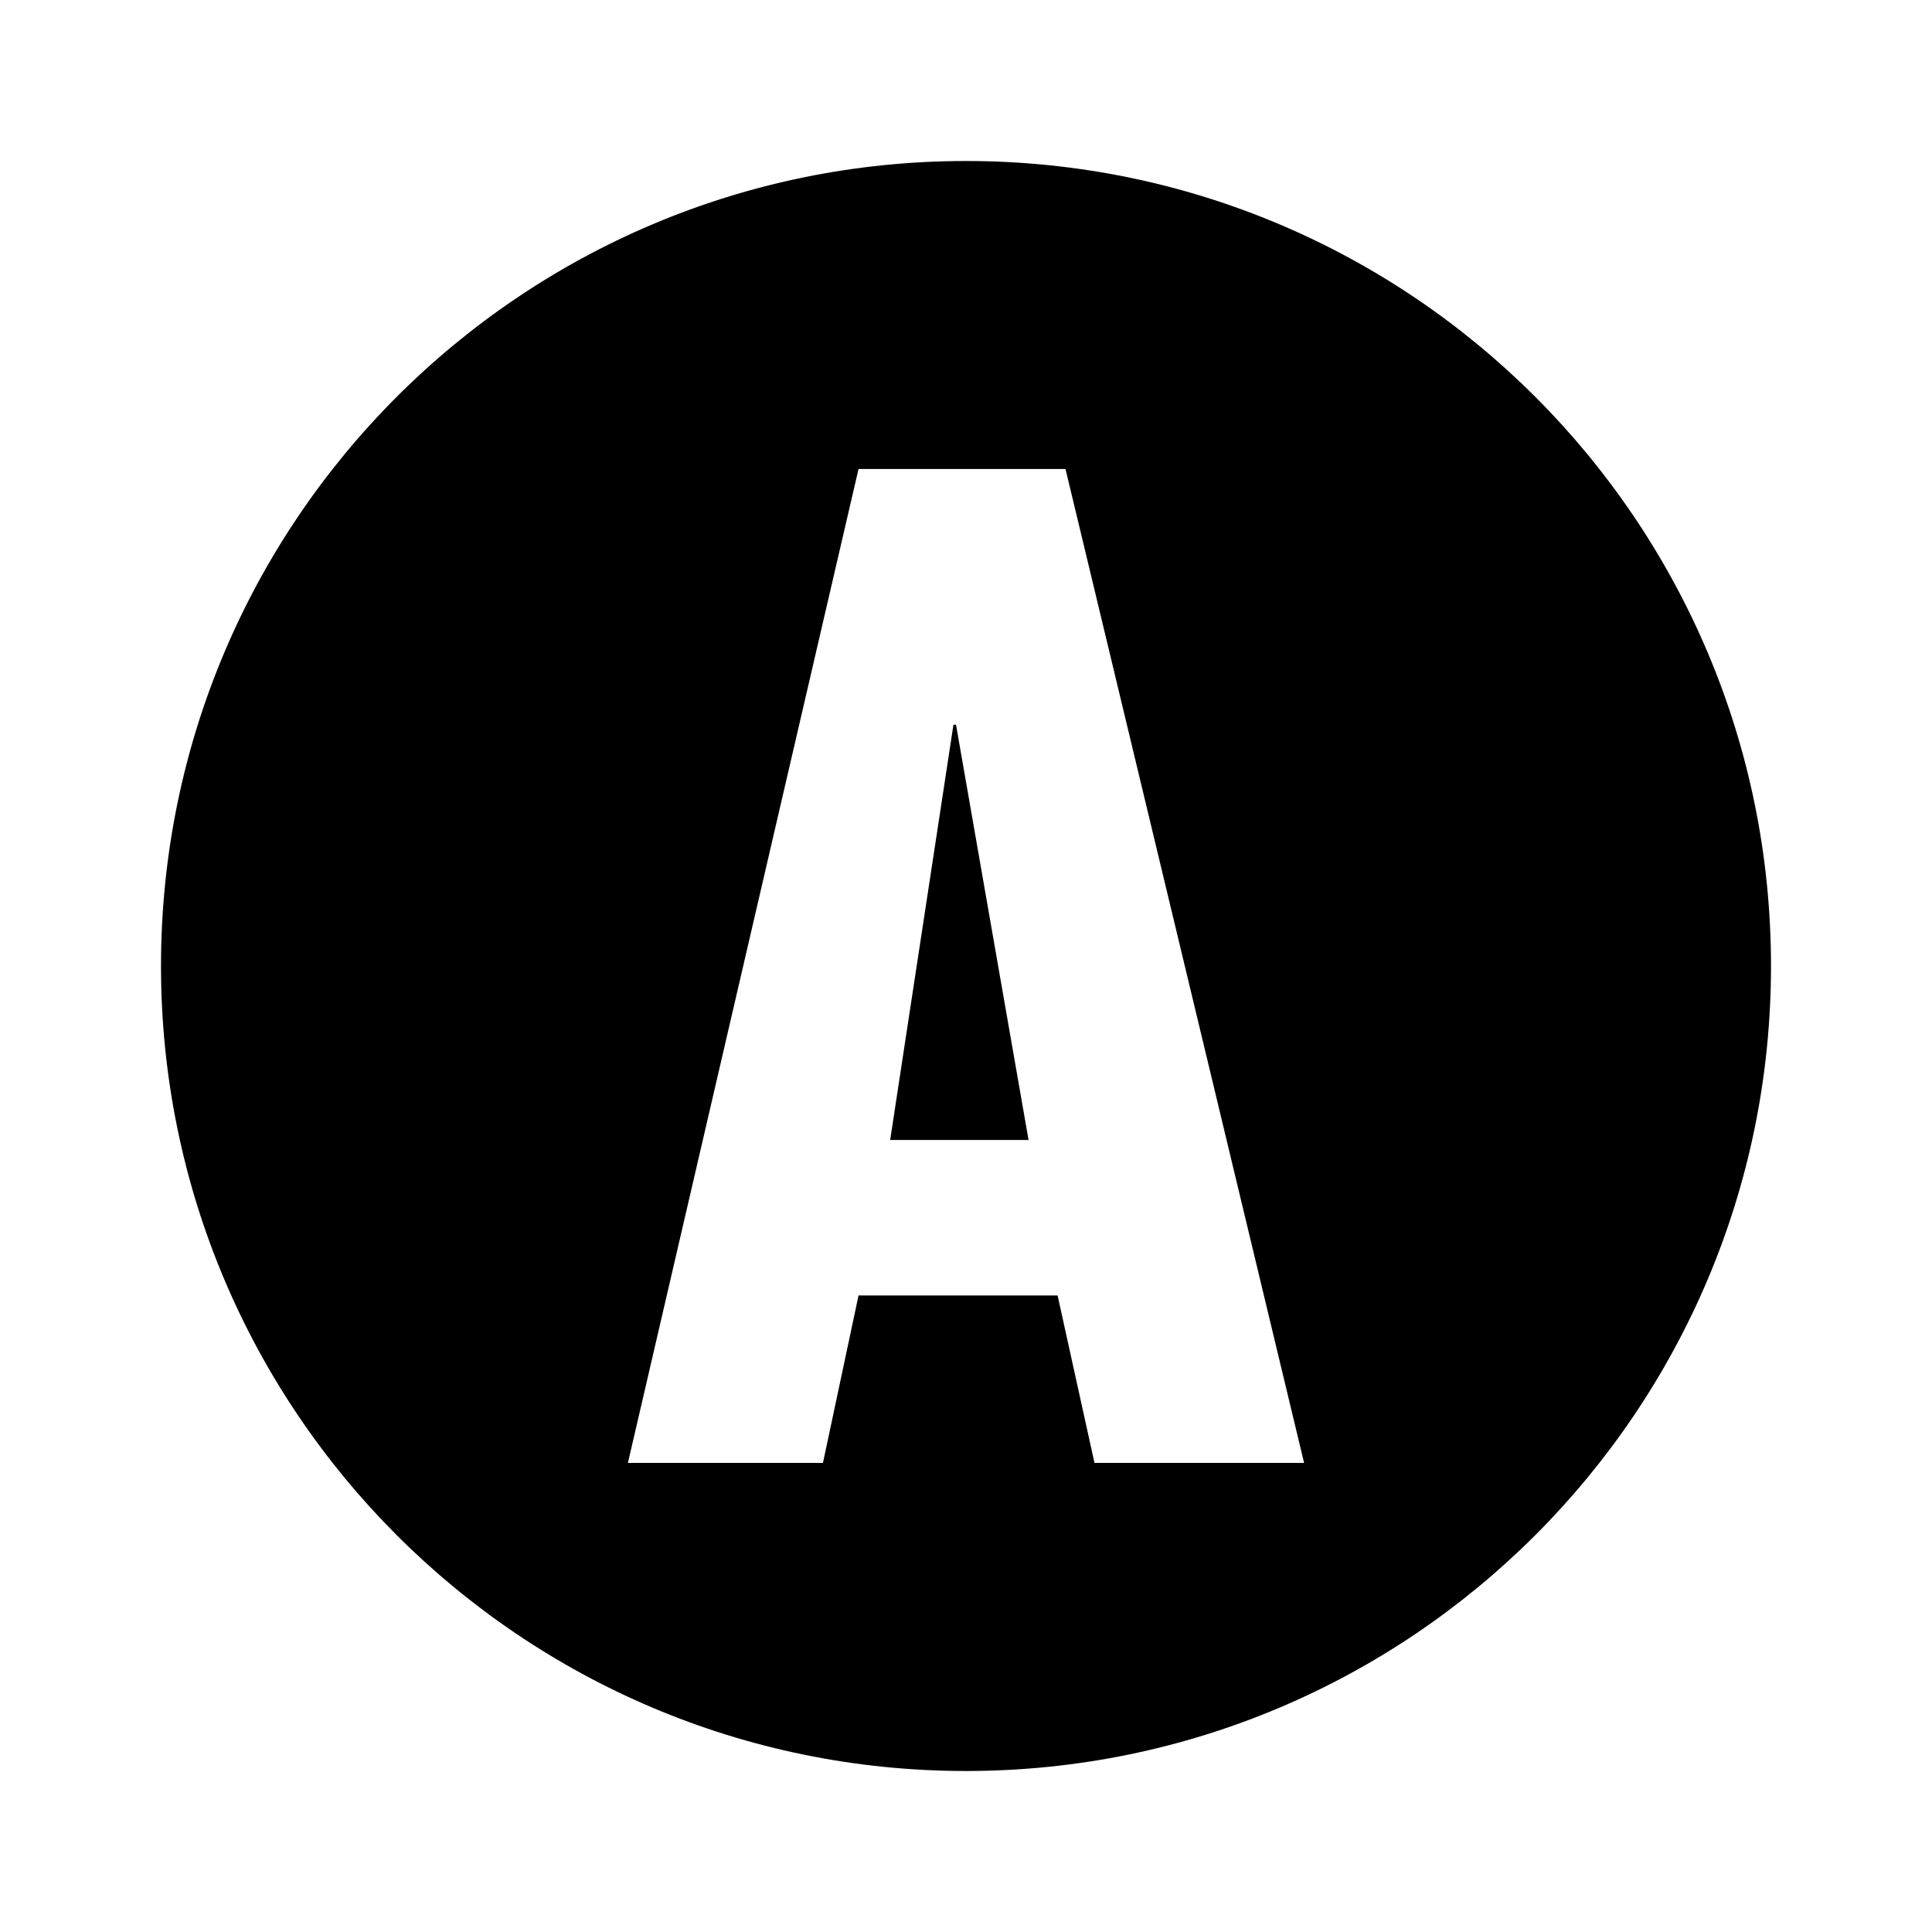 <?xml version="1.0" encoding="UTF-8" standalone="no"?>
<!-- Created with Inkscape (http://www.inkscape.org/) -->

<svg
   xmlns:dc="http://purl.org/dc/elements/1.1/"
   xmlns:cc="http://creativecommons.org/ns#"
   xmlns:rdf="http://www.w3.org/1999/02/22-rdf-syntax-ns#"
   xmlns:svg="http://www.w3.org/2000/svg"
   xmlns="http://www.w3.org/2000/svg"
   xmlns:sodipodi="http://sodipodi.sourceforge.net/DTD/sodipodi-0.dtd"
   xmlns:inkscape="http://www.inkscape.org/namespaces/inkscape"
   width="24mm"
   height="24mm"
   viewBox="0 0 24 24"
   version="1.1"
   id="svg818"
   inkscape:version="0.92.3 (2405546, 2018-03-11)"
   sodipodi:docname="ic_explicit_content_24dp.svg">
  <defs
     id="defs812" />
  <sodipodi:namedview
     id="base"
     pagecolor="#ffffff"
     bordercolor="#666666"
     borderopacity="1.0"
     inkscape:pageopacity="0.0"
     inkscape:pageshadow="2"
     inkscape:zoom="7.9195959"
     inkscape:cx="28.200191"
     inkscape:cy="42.596109"
     inkscape:document-units="mm"
     inkscape:current-layer="layer1"
     showgrid="false"
     inkscape:showpageshadow="false"
     inkscape:window-width="1869"
     inkscape:window-height="1025"
     inkscape:window-x="51"
     inkscape:window-y="27"
     inkscape:window-maximized="1" />
  <g
     inkscape:label="Calque 1"
     inkscape:groupmode="layer"
     id="layer1"
     transform="translate(0,-273)">
    <path
       inkscape:connector-curvature="0"
       style="fill:#000000;stroke-width:0.088"
       d="M 12,275 C 6.477,275 2,279.477 2,285 c 6e-5,5.523 4.477,10 10,10 5.523,-6e-5 10,-4.477 10,-10 3.4e-5,-5.523 -4.477,-10 -10,-10 z m -1.335,3.826 h 2.571 l 2.964,12.347 h -2.604 l -0.458,-2.08 h -2.473 l -0.442,2.08 H 7.8 Z m 1.179,3.177 -0.786,5.158 h 1.719 l -0.901,-5.158 z"
       id="circle3864"
       sodipodi:nodetypes="ccccccccccccccccccc" />
  </g>
</svg>
